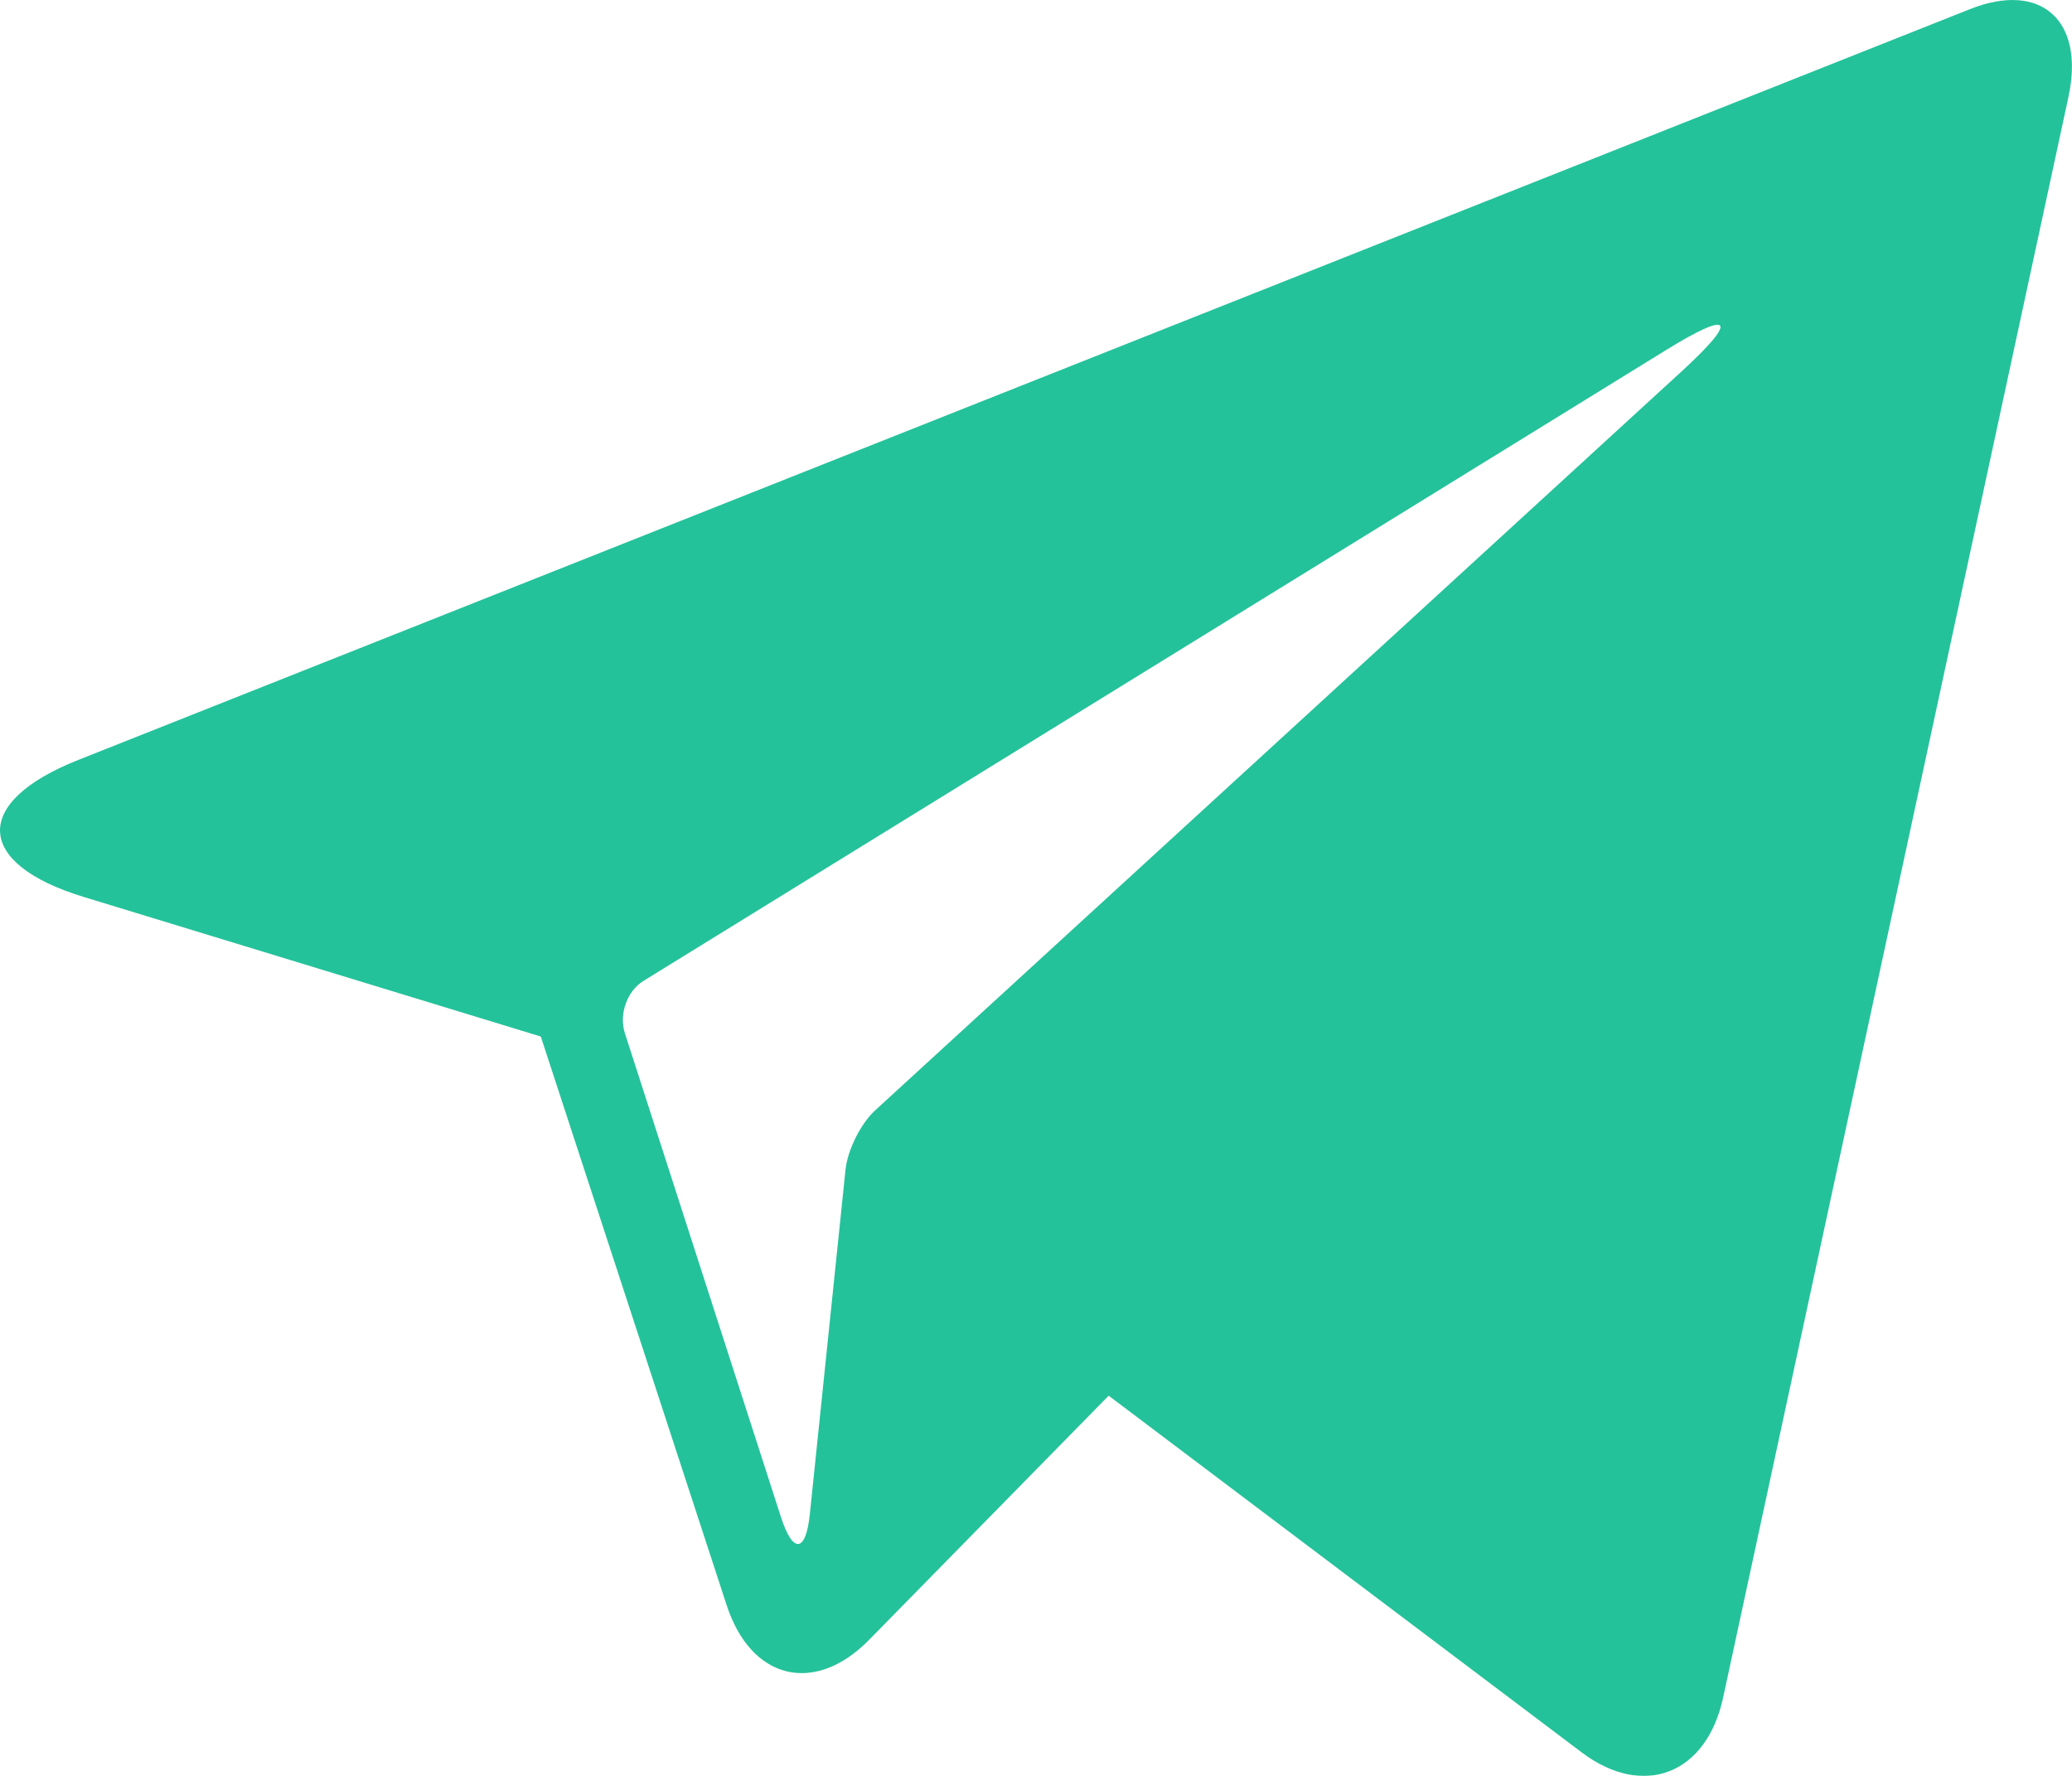 <?xml version="1.0" encoding="UTF-8"?>
<svg width="14px" height="12px" viewBox="0 0 14 12" version="1.1" xmlns="http://www.w3.org/2000/svg" xmlns:xlink="http://www.w3.org/1999/xlink">
    <title>发送</title>
    <defs>
        <filter id="filter-1">
            <feColorMatrix in="SourceGraphic" type="matrix" values="0 0 0 0 0.816 0 0 0 0 0.702 0 0 0 0 0.576 0 0 0 1 0"></feColorMatrix>
        </filter>
    </defs>
    <g id="一级页面" stroke="none" stroke-width="1" fill="none" fill-rule="evenodd">
        <g id="发送" transform="translate(-335, -776)" filter="url(#filter-1)">
            <g transform="translate(335, 776)">
                <path d="M13.31,0.062 L0.529,5.135 C-0.191,5.42 -0.173,5.836 0.566,6.061 L3.654,7.004 L4.91,10.847 C5.074,11.35 5.503,11.456 5.871,11.082 L7.491,9.431 L10.688,11.842 C11.104,12.155 11.531,11.99 11.643,11.47 L13.976,0.655 C14.088,0.137 13.79,-0.129 13.31,0.062 L13.31,0.062 Z M11.365,2.507 L5.913,7.503 C5.815,7.593 5.727,7.771 5.713,7.903 L5.472,10.23 C5.445,10.492 5.358,10.502 5.277,10.252 L4.222,6.981 C4.181,6.853 4.237,6.696 4.348,6.628 L11.261,2.363 C11.702,2.091 11.749,2.155 11.365,2.507 L11.365,2.507 Z" id="形状" fill="#24C29A" fill-rule="nonzero"></path>
            </g>
        </g>
    </g>
</svg>